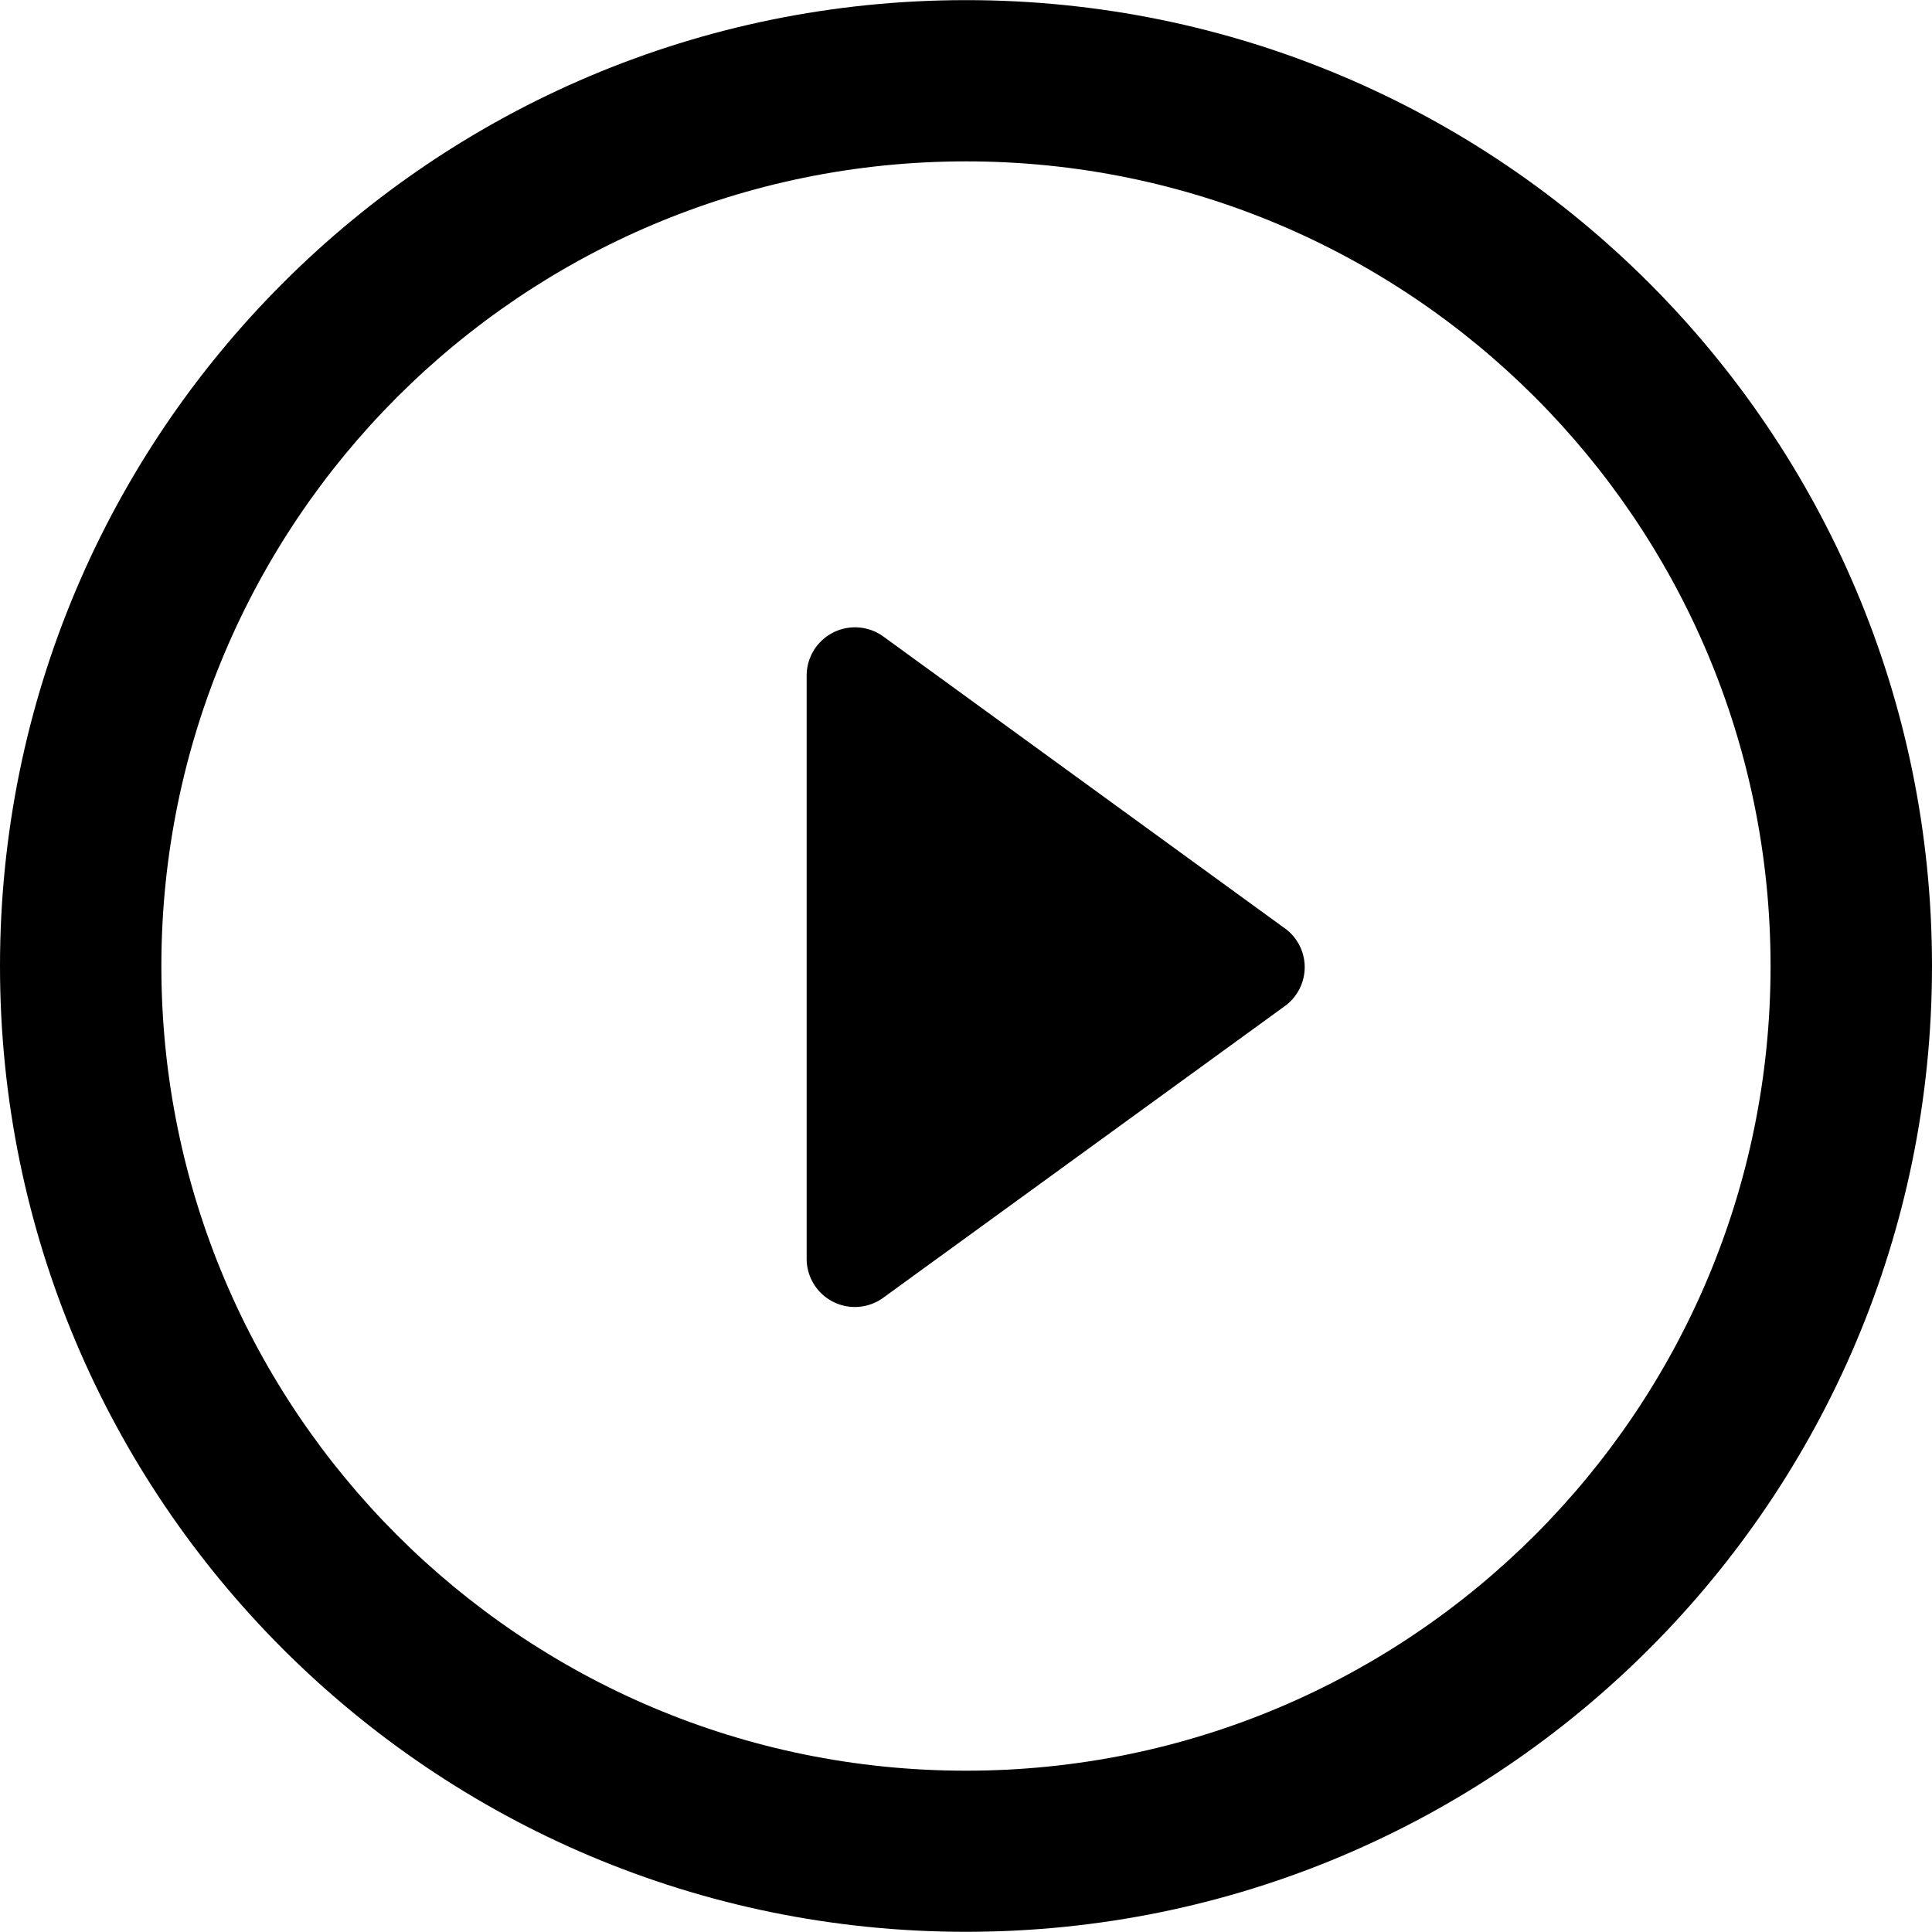 <svg xmlns="http://www.w3.org/2000/svg" viewBox="0 0 30.051 30.051"><path d="M19.982 14.438l-6.24-4.536a.752.752 0 0 0-1.195.607v9.068a.75.75 0 0 0 1.195.606l6.24-4.532a.747.747 0 0 0 0-1.214z"/><path d="M15.026.002C6.726.002 0 6.728 0 15.028c0 8.297 6.726 15.02 15.026 15.02 8.298 0 15.025-6.724 15.025-15.02.002-8.3-6.726-15.026-15.024-15.026zm0 27.54c-6.912 0-12.516-5.6-12.516-12.514 0-6.91 5.604-12.518 12.516-12.518 6.91 0 12.514 5.607 12.514 12.518 0 6.913-5.603 12.514-12.514 12.514z"/></svg>